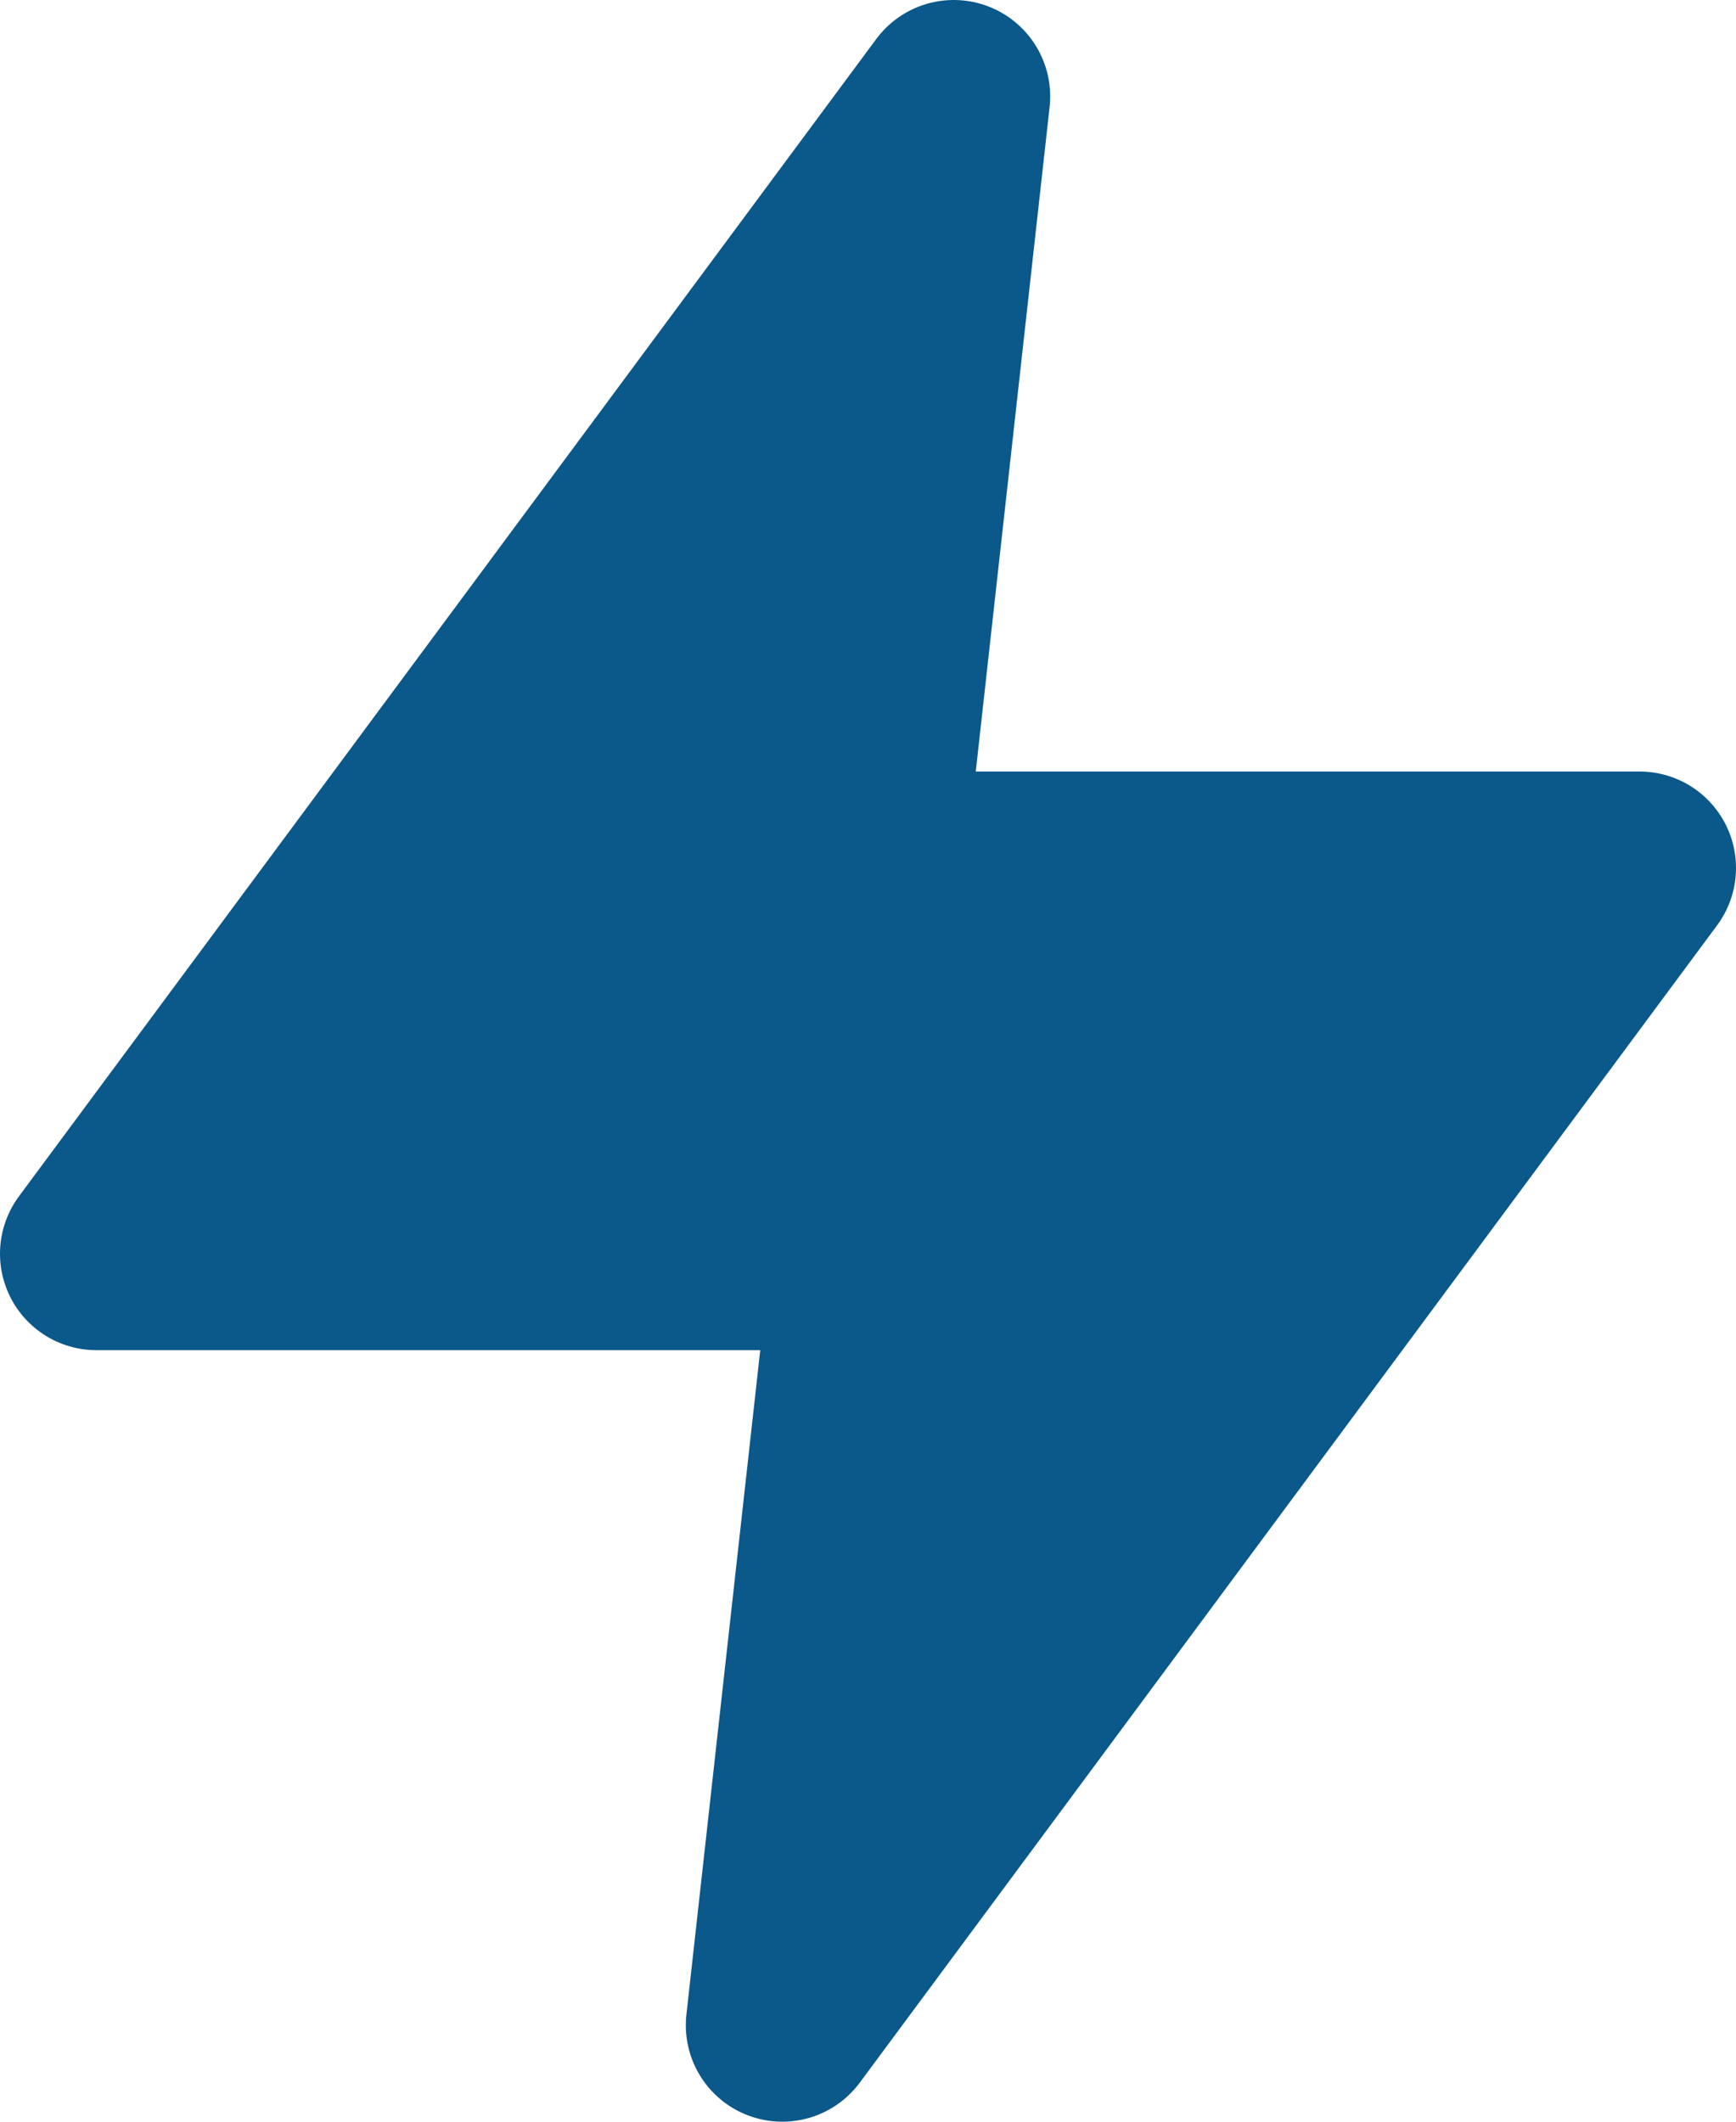 <svg width="18" height="22" viewBox="0 0 18 22" fill="none" xmlns="http://www.w3.org/2000/svg">
<path fill-rule="evenodd" clip-rule="evenodd" d="M9.889 1L1 13H9L8.111 21L17 9H9L9.889 1Z" fill="#0B588A" stroke="#0B588A" stroke-width="2" stroke-linecap="round" stroke-linejoin="round"/>
</svg>
